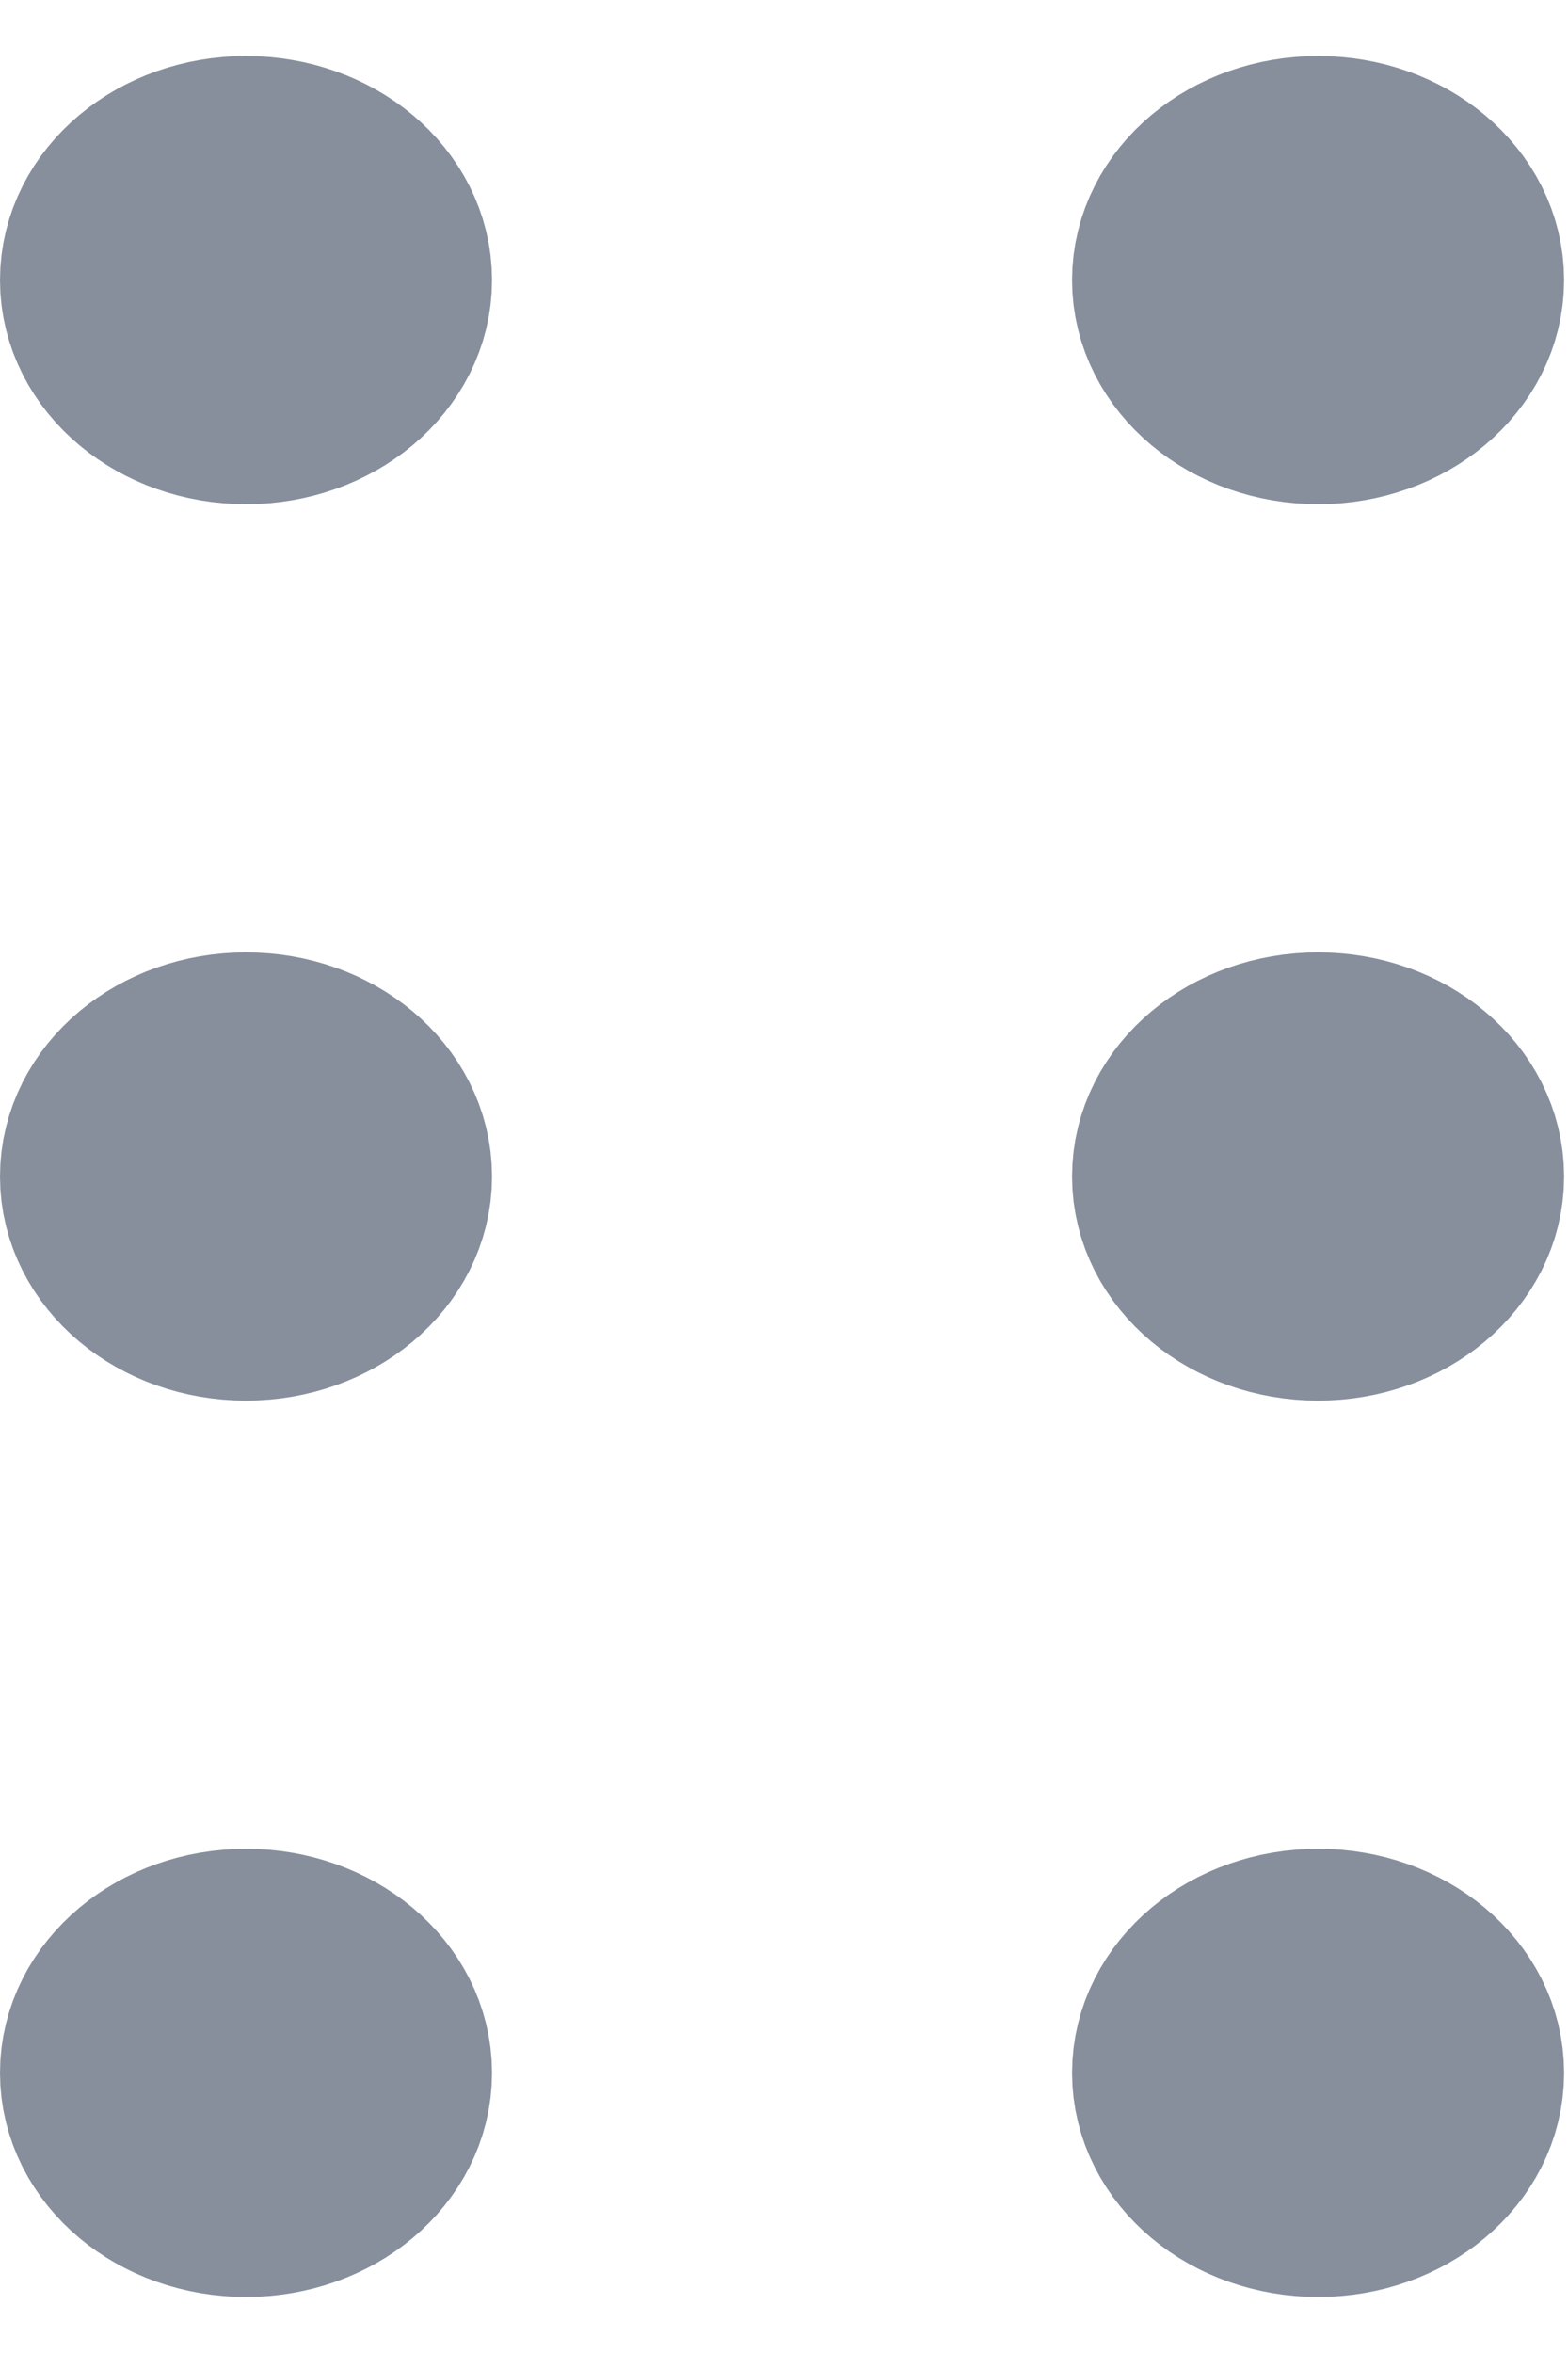 <svg width="14" height="21" viewBox="0 0 14 21" fill="none" xmlns="http://www.w3.org/2000/svg">
<path d="M2.197 3.5C2.857 3.5 3.393 3.052 3.393 2.5C3.393 1.948 2.857 1.5 2.197 1.5C1.536 1.5 1 1.948 1 2.5C1 3.052 1.536 3.5 2.197 3.5Z" stroke="#878F9D" stroke-width="2" stroke-linecap="round" stroke-linejoin="round"/>
<path d="M11.769 3.5C12.43 3.5 12.965 3.052 12.965 2.5C12.965 1.948 12.43 1.5 11.769 1.5C11.108 1.5 10.572 1.948 10.572 2.5C10.572 3.052 11.108 3.5 11.769 3.5Z" stroke="#878F9D" stroke-width="2" stroke-linecap="round" stroke-linejoin="round"/>
<path d="M2.197 11.5C2.857 11.5 3.393 11.052 3.393 10.5C3.393 9.948 2.857 9.5 2.197 9.5C1.536 9.5 1 9.948 1 10.5C1 11.052 1.536 11.5 2.197 11.5Z" stroke="#878F9D" stroke-width="2" stroke-linecap="round" stroke-linejoin="round"/>
<path d="M11.769 11.5C12.43 11.5 12.965 11.052 12.965 10.5C12.965 9.948 12.43 9.5 11.769 9.5C11.108 9.5 10.572 9.948 10.572 10.5C10.572 11.052 11.108 11.5 11.769 11.5Z" stroke="#878F9D" stroke-width="2" stroke-linecap="round" stroke-linejoin="round"/>
<path d="M2.197 19.5C2.857 19.5 3.393 19.052 3.393 18.5C3.393 17.948 2.857 17.5 2.197 17.5C1.536 17.5 1 17.948 1 18.5C1 19.052 1.536 19.5 2.197 19.5Z" stroke="#878F9D" stroke-width="2" stroke-linecap="round" stroke-linejoin="round"/>
<path d="M11.769 19.5C12.43 19.5 12.965 19.052 12.965 18.5C12.965 17.948 12.43 17.5 11.769 17.5C11.108 17.5 10.572 17.948 10.572 18.5C10.572 19.052 11.108 19.5 11.769 19.5Z" stroke="#878F9D" stroke-width="2" stroke-linecap="round" stroke-linejoin="round"/>
</svg>
